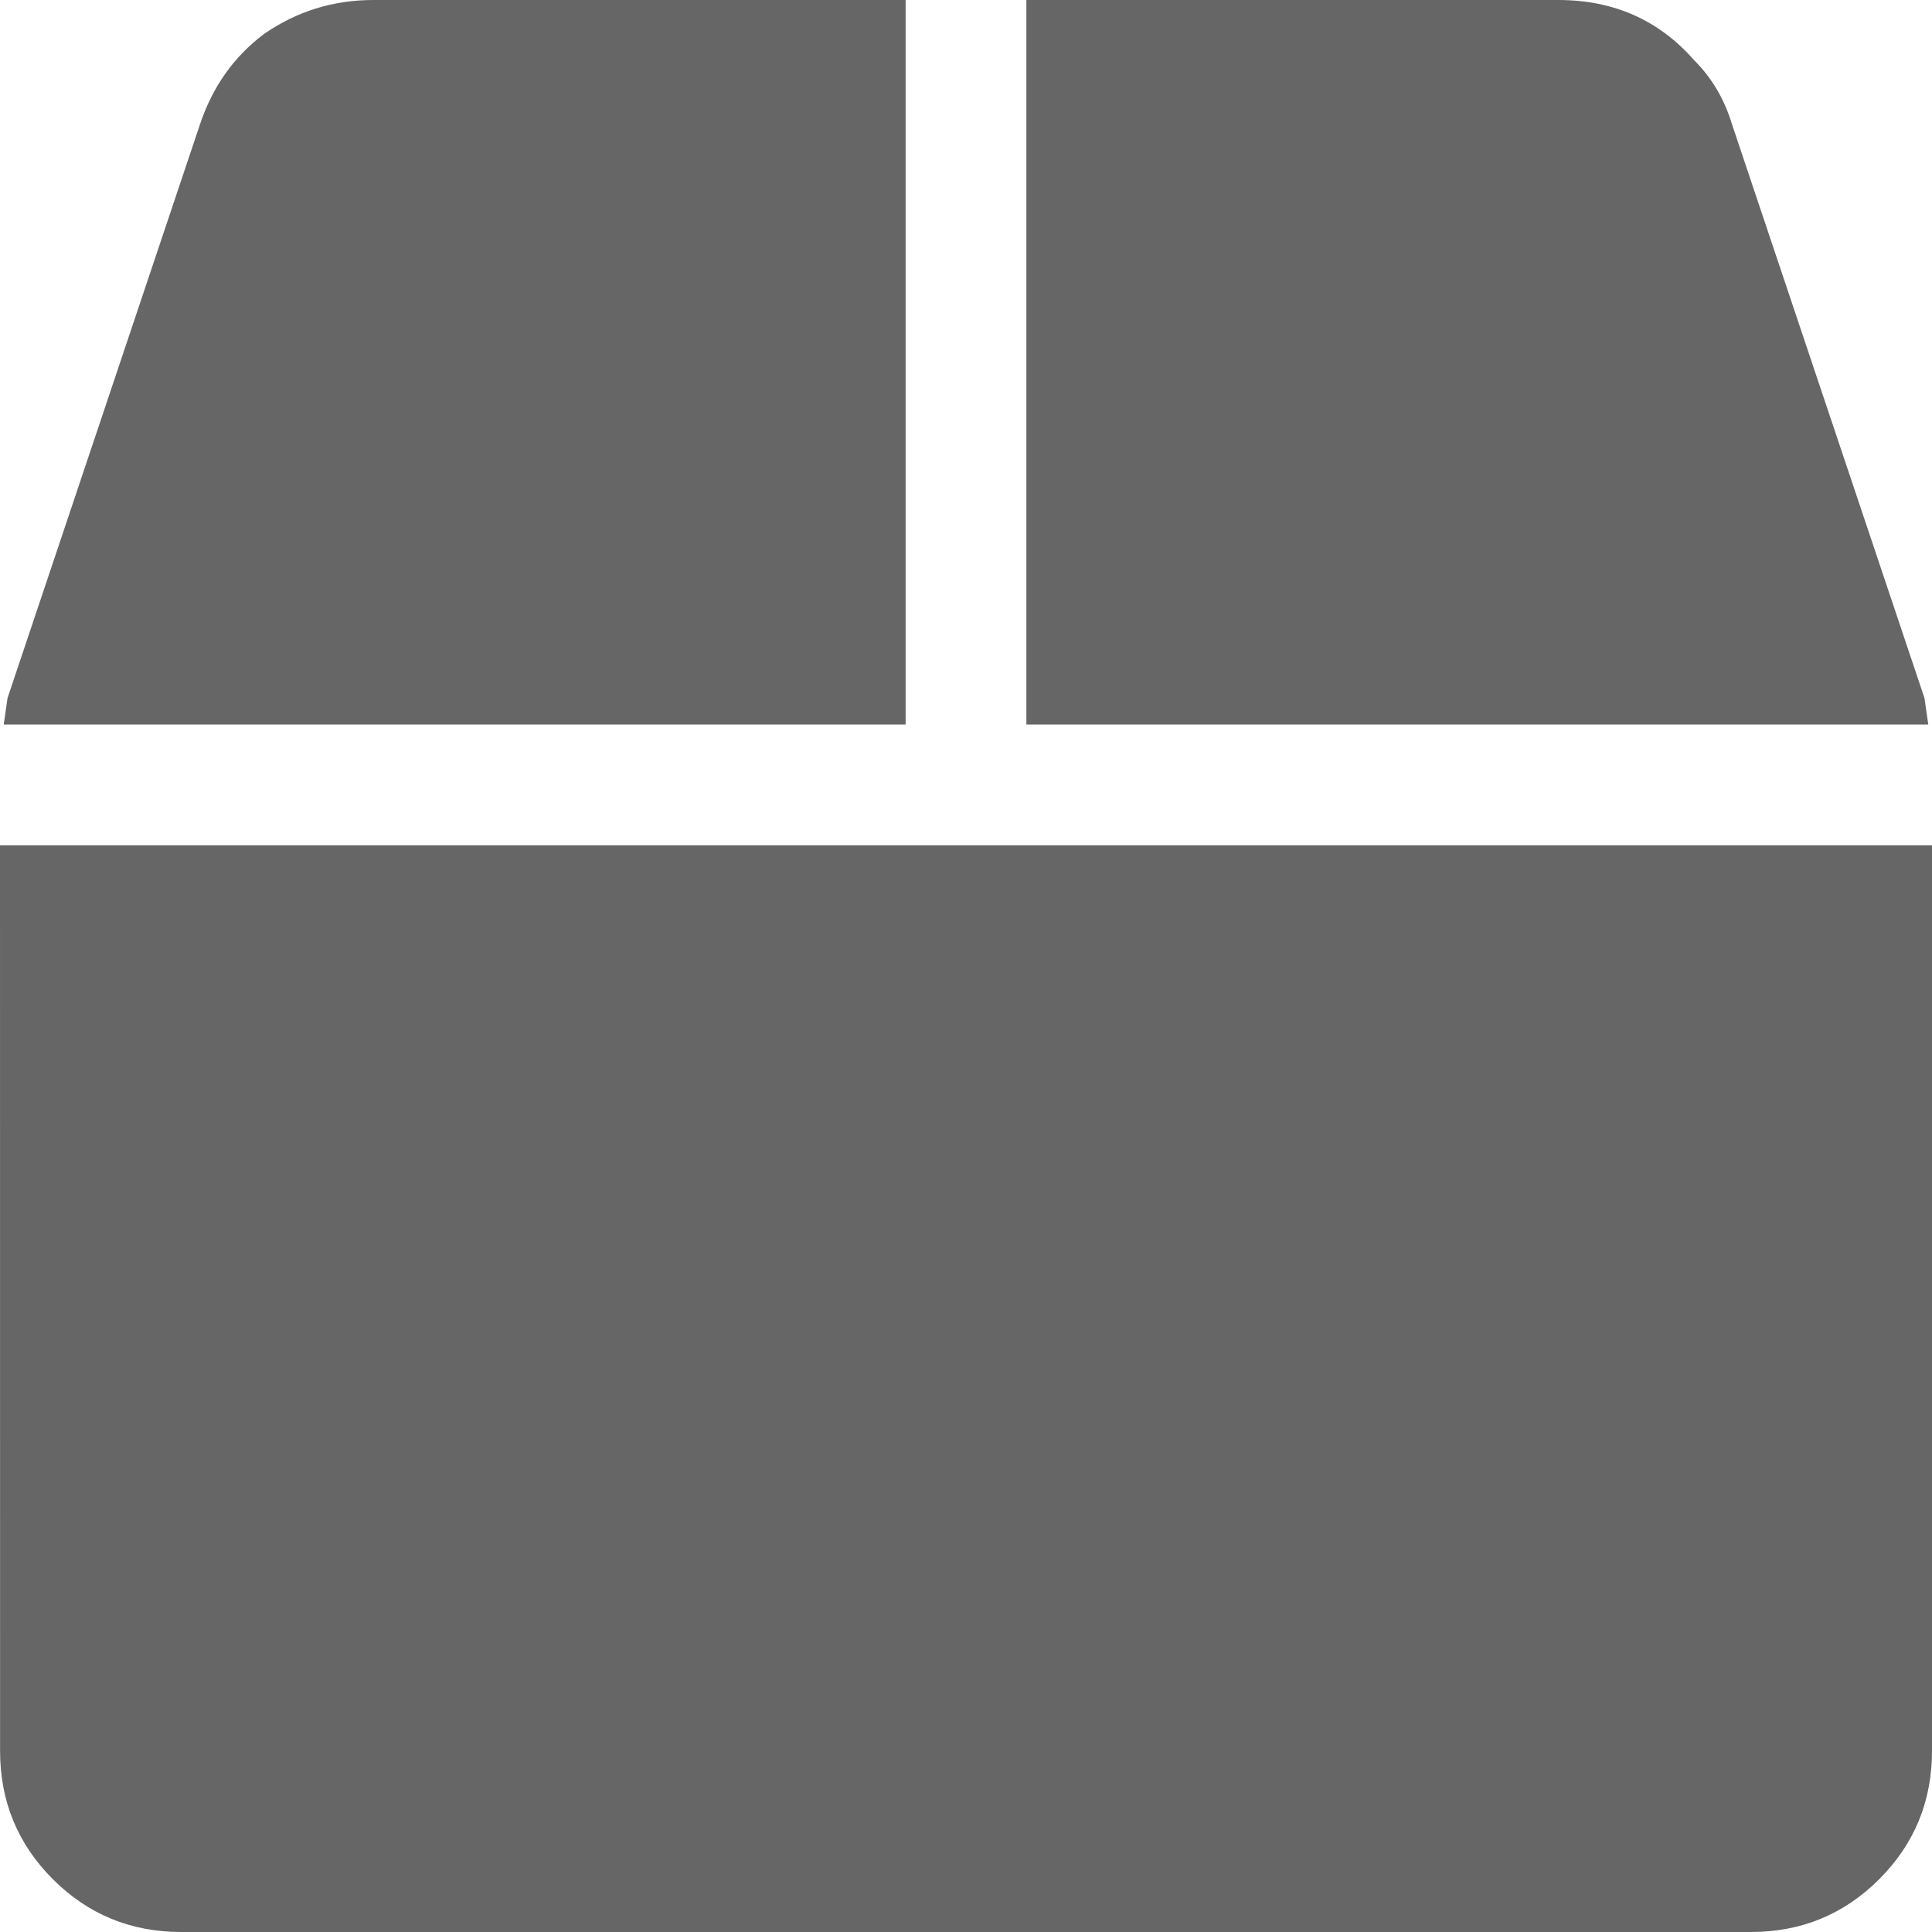 <svg width="100" height="100" version="1.1" viewBox="0 0 26.458 26.458" xmlns="http://www.w3.org/2000/svg">
 <g>
  <g fill="#666" stroke-width=".661" aria-label="">
   <path d="m26.355 9.56t0.052 0.362h-12.351v-9.922h7.286q0.568 0 1.034 0.207 0.465 0.207 0.827 0.62 0.362 0.362 0.517 0.878zm-13.953-9.56v9.922h-12.351q0.052-0.362 0.052-0.362l2.635-7.855q0.258-0.775 0.878-1.24 0.672-0.465 1.499-0.465zm-12.402 11.576h26.458v12.402q0 1.034-0.723 1.757-0.723 0.723-1.757 0.723h-21.497q-1.034 0-1.757-0.723-0.723-0.723-0.723-1.757z" fill="#666" stroke-width=".661"/>
  </g>
 </g>
</svg>
